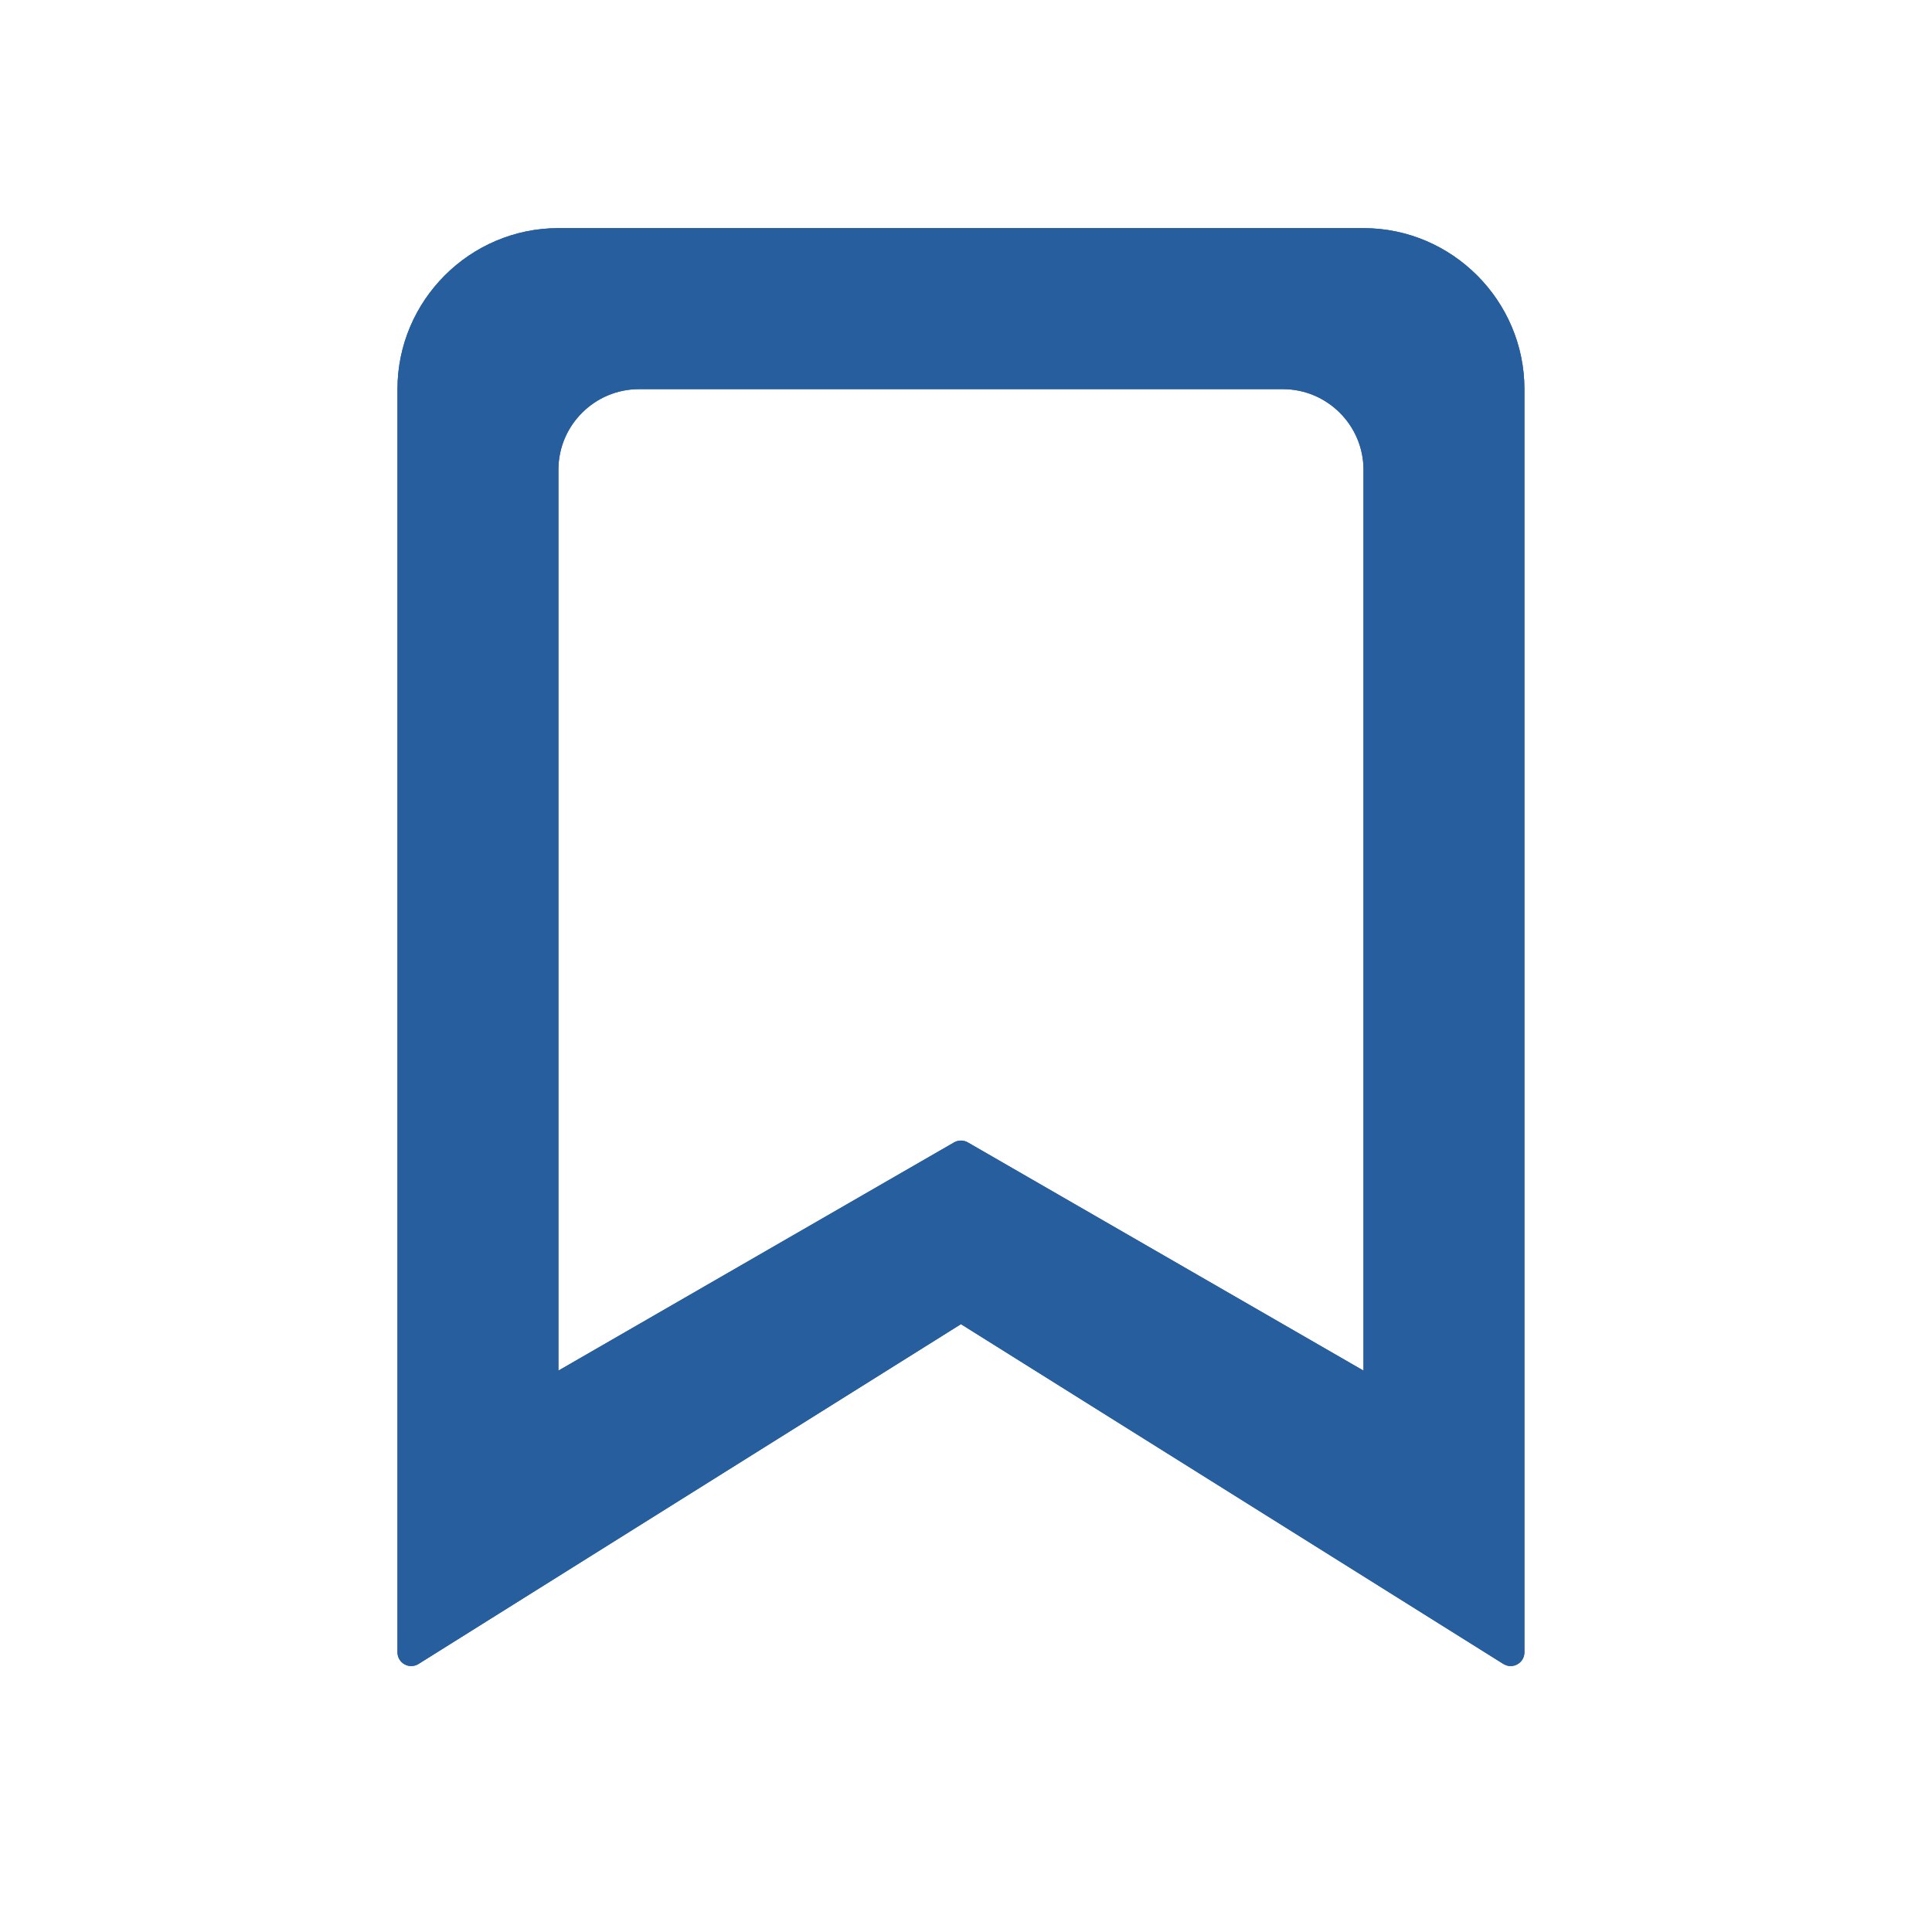 <svg width="26" height="26" viewBox="0 0 26 26" fill="none" xmlns="http://www.w3.org/2000/svg">
<path d="M18.349 3.07H7.515C6.324 3.07 5.349 4.045 5.349 5.237V22.236C5.349 22.381 5.509 22.47 5.632 22.393L12.932 17.82L20.232 22.393C20.355 22.47 20.515 22.381 20.515 22.236V5.237C20.515 4.045 19.54 3.07 18.349 3.07ZM18.349 18.445L13.024 15.374C12.967 15.341 12.897 15.341 12.839 15.374L7.515 18.445V6.32C7.515 5.724 8.003 5.237 8.599 5.237H17.265C17.861 5.237 18.349 5.724 18.349 6.32V18.445Z" fill="#275F9E"/>
<path d="M19.98 5.237C19.98 4.341 19.245 3.606 18.349 3.606H7.515C6.619 3.606 5.884 4.341 5.884 5.237V21.603L12.648 17.367L12.932 17.189L19.98 21.603V5.237ZM6.98 6.32C6.98 5.429 7.707 4.702 8.599 4.702V5.237C8.003 5.237 7.515 5.724 7.515 6.32V18.445L12.84 15.374C12.897 15.341 12.968 15.341 13.025 15.374L18.349 18.445V6.32C18.349 5.724 17.861 5.237 17.265 5.237V4.702C18.157 4.702 18.884 5.429 18.884 6.32V19.372L12.931 15.938L6.98 19.372V6.32ZM17.265 4.702V5.237H8.599V4.702H17.265ZM20.515 22.236C20.515 22.363 20.393 22.447 20.28 22.414L20.232 22.393L12.932 17.82L5.632 22.393C5.508 22.47 5.349 22.381 5.349 22.236V5.237C5.349 4.045 6.324 3.07 7.515 3.07H18.349C19.54 3.07 20.515 4.045 20.515 5.237V22.236Z" fill="#275F9E"/>
</svg>
